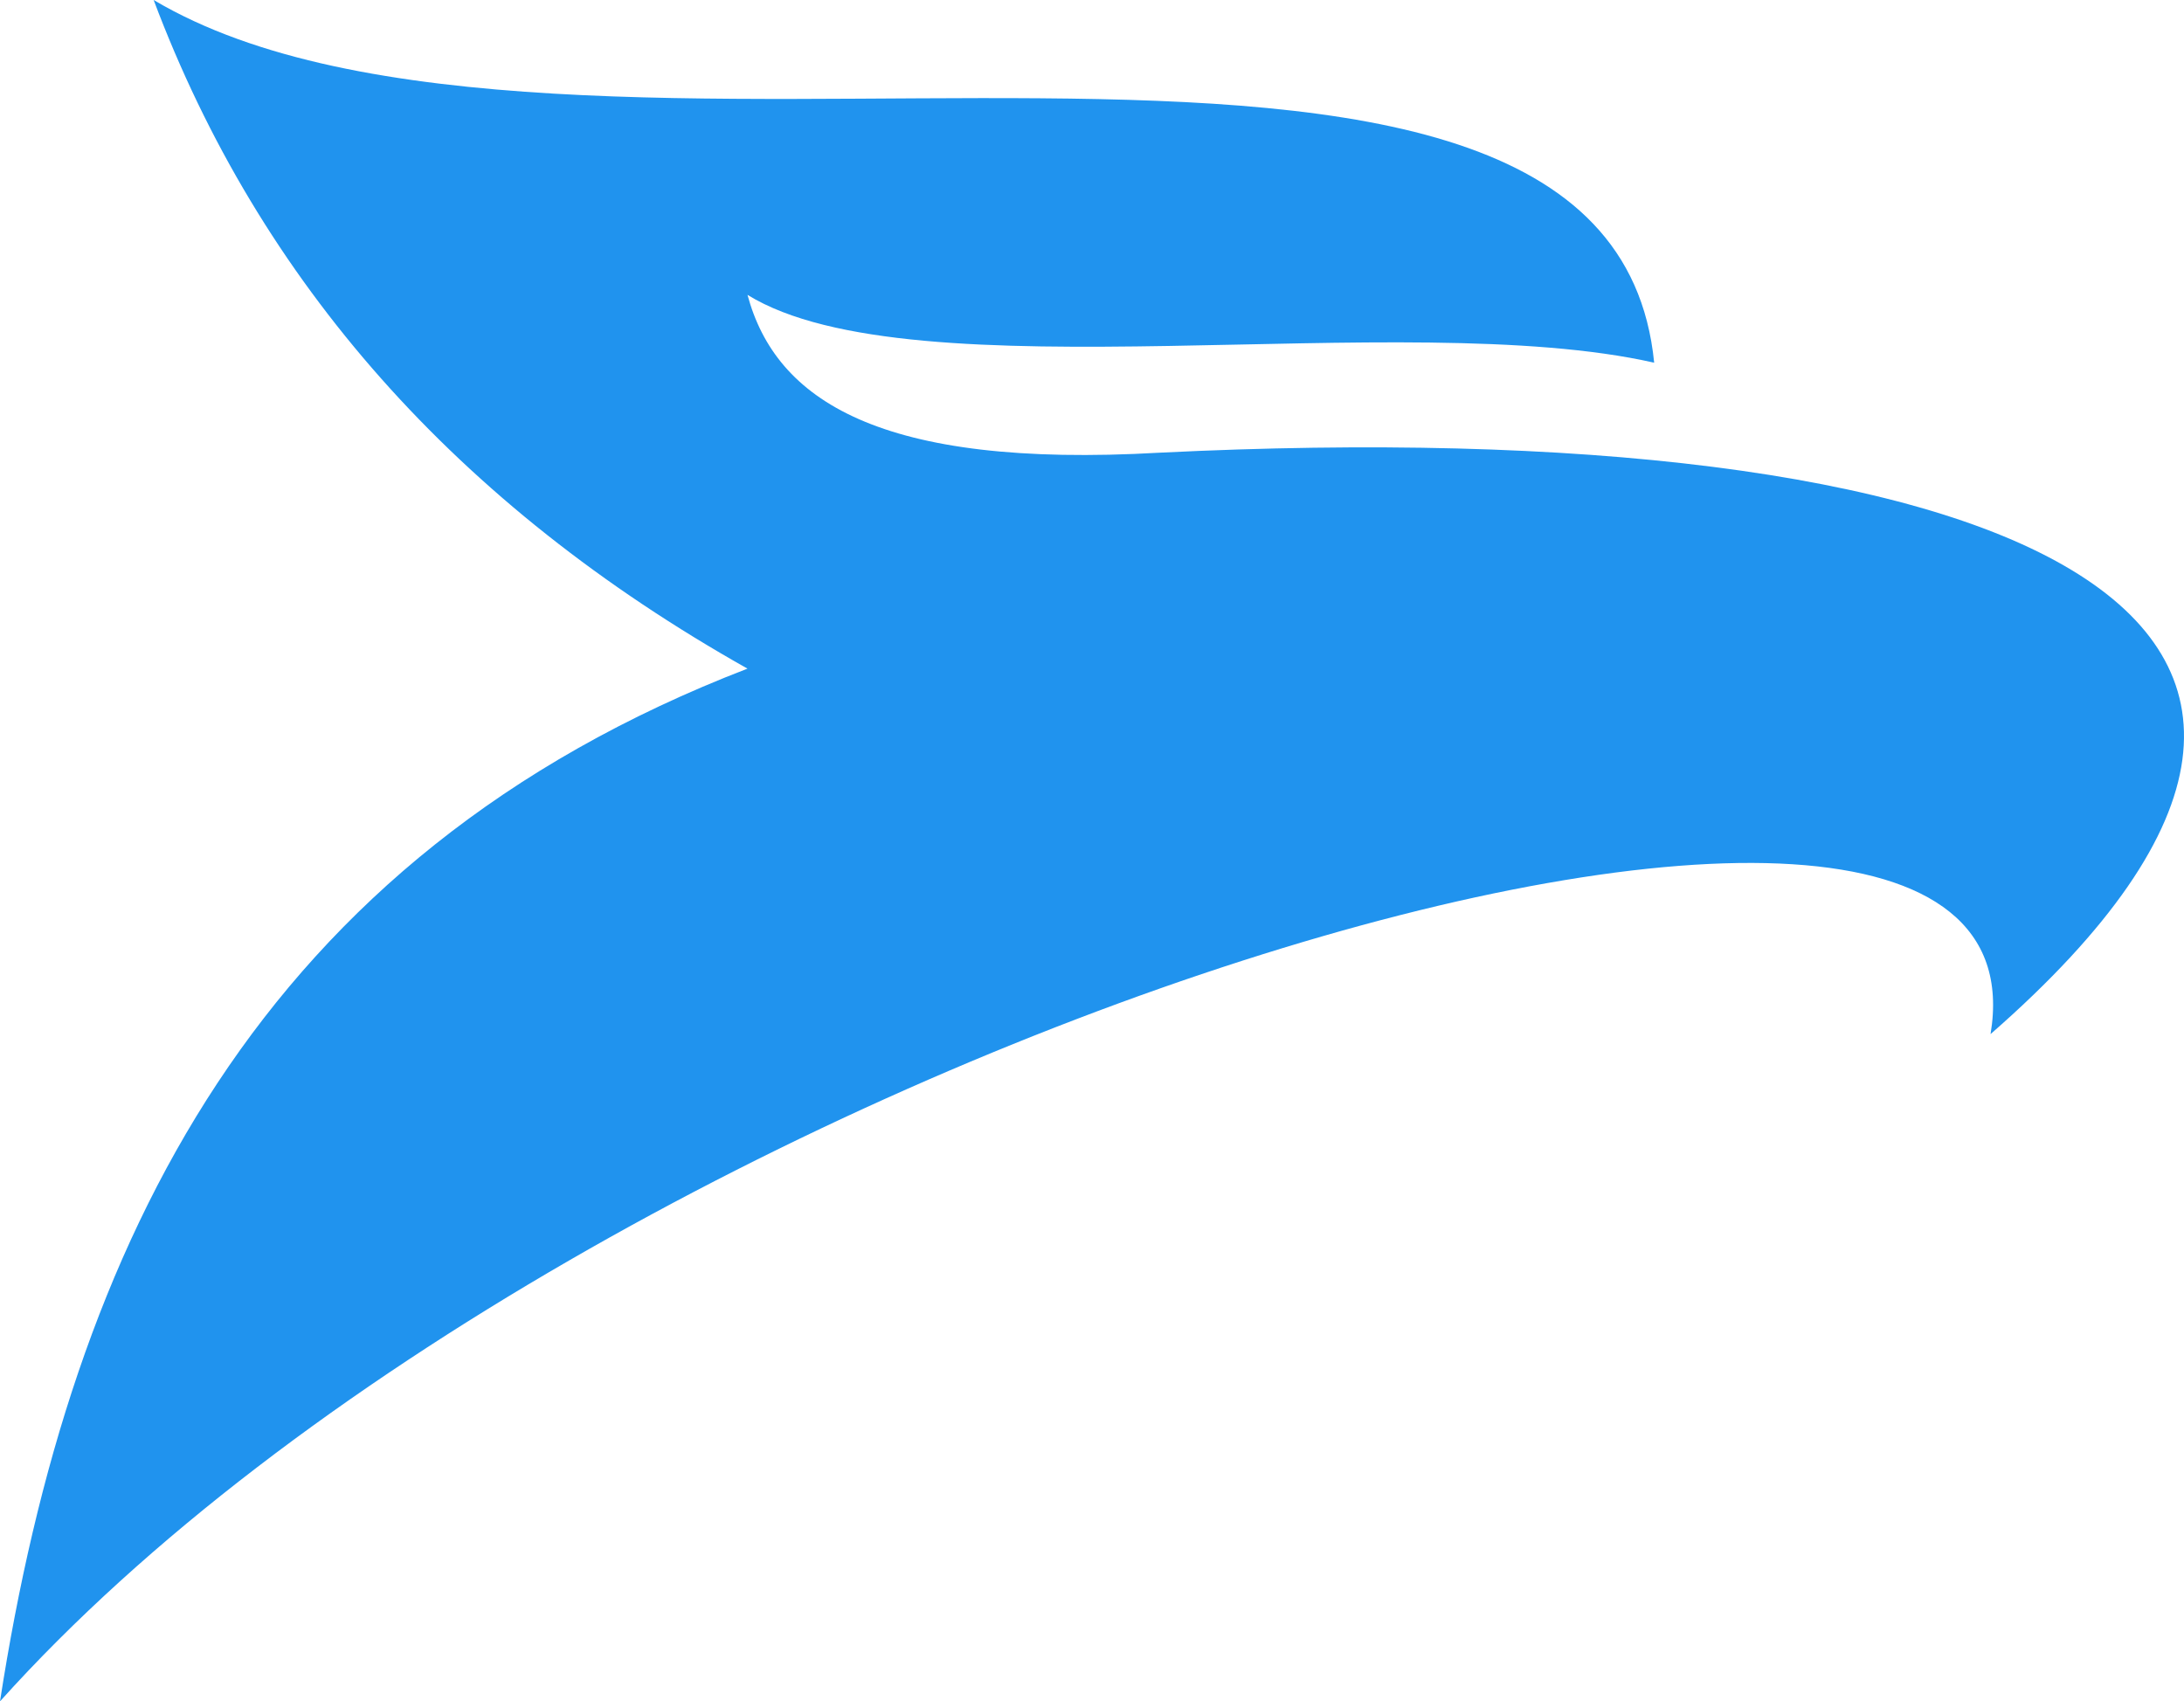 <svg version="1.1" id="图层_1" x="0px" y="0px" width="132.248px" height="103.016px" viewBox="0 0 132.248 103.016" enable-background="new 0 0 132.248 103.016" xml:space="preserve" xmlns="http://www.w3.org/2000/svg" xmlns:xlink="http://www.w3.org/1999/xlink" xmlns:xml="http://www.w3.org/XML/1998/namespace">
  <path fill="#2093EE" d="M9.304,0c24.727,14.668,88.095-6.119,90.861,21.961c-15.171-3.438-44.833,2.103-54.902-4.107
	c1.71,6.348,7.943,10.533,24.979,9.555c50.963-2.514,79.462,9.724,50.292,35.205C124.893,36.461,35.54,63.451,0,103.016
	c4.33-27.887,15.722-51.148,45.263-62.531C27.652,30.58,15.715,17.055,9.304,0z" class="color c1"/>
</svg>